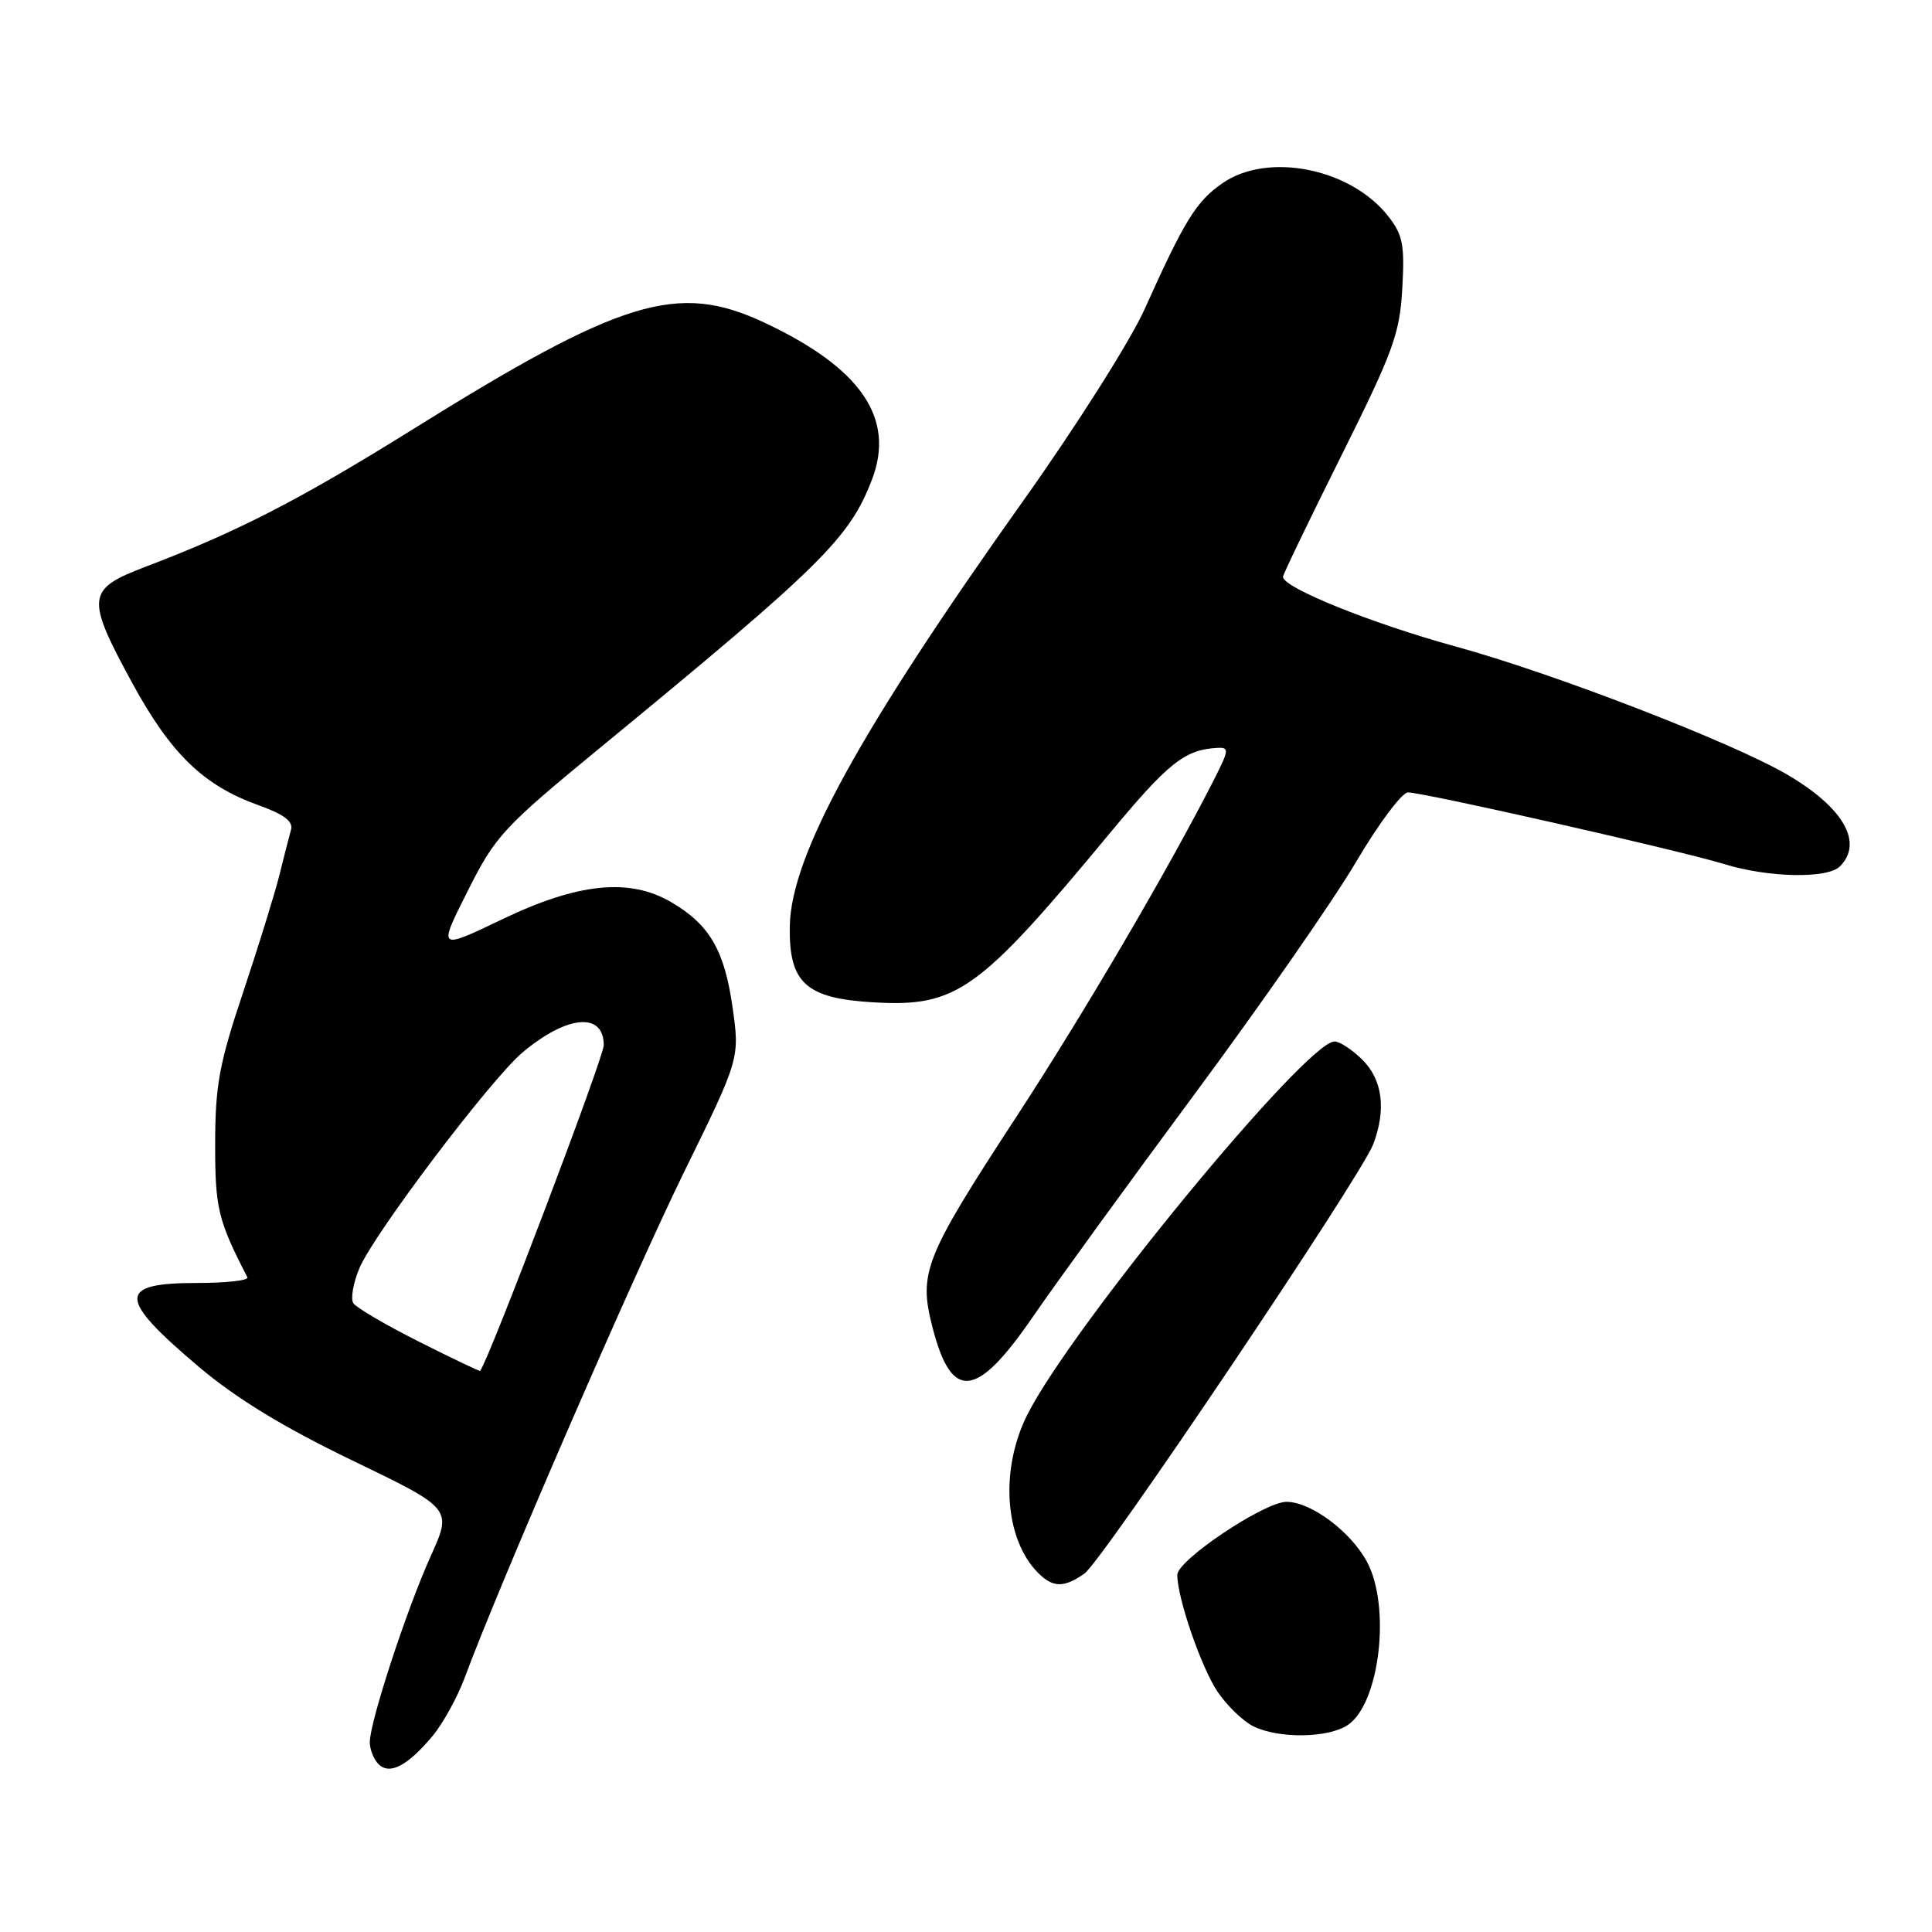 <?xml version="1.0" encoding="UTF-8" standalone="no"?>
<!DOCTYPE svg PUBLIC "-//W3C//DTD SVG 1.1//EN" "http://www.w3.org/Graphics/SVG/1.1/DTD/svg11.dtd" >
<svg xmlns="http://www.w3.org/2000/svg" xmlns:xlink="http://www.w3.org/1999/xlink" version="1.1" viewBox="0 0 256 256">
 <g >
 <path fill="currentColor"
d=" M 57.29 230.06 C 58.67 228.42 60.60 224.92 61.58 222.29 C 66.03 210.24 83.91 169.03 90.61 155.37 C 98.03 140.25 98.03 140.25 97.06 133.42 C 95.99 125.90 94.01 122.51 88.94 119.54 C 83.40 116.30 76.59 116.99 66.55 121.81 C 58.03 125.89 58.03 125.89 61.96 118.09 C 65.66 110.72 66.65 109.66 79.69 98.94 C 108.93 74.90 112.57 71.31 115.55 63.52 C 118.65 55.40 114.06 48.73 101.24 42.73 C 89.77 37.36 82.43 39.60 54.48 57.02 C 39.68 66.24 31.43 70.48 19.25 75.11 C 11.45 78.08 11.33 79.13 17.57 90.59 C 22.65 99.89 26.96 104.07 34.19 106.67 C 37.63 107.90 38.88 108.84 38.56 109.95 C 38.32 110.80 37.62 113.53 37.01 116.00 C 36.39 118.47 34.23 125.45 32.21 131.50 C 29.06 140.90 28.52 143.81 28.51 151.50 C 28.50 160.12 28.87 161.65 32.78 169.25 C 32.99 169.66 30.01 170.00 26.14 170.00 C 15.50 170.00 15.54 171.98 26.38 181.14 C 31.33 185.32 37.53 189.10 46.71 193.53 C 59.92 199.90 59.92 199.90 57.07 206.20 C 53.88 213.26 49.00 228.17 49.00 230.85 C 49.00 231.81 49.52 233.12 50.15 233.75 C 51.63 235.23 53.97 234.01 57.29 230.06 Z  M 178.65 228.53 C 182.83 225.61 184.30 212.92 181.15 206.98 C 179.01 202.96 173.71 199.00 170.47 199.00 C 167.54 199.00 156.00 206.72 156.00 208.68 C 156.00 211.75 159.17 220.95 161.33 224.16 C 162.56 225.98 164.67 228.03 166.03 228.72 C 169.39 230.42 176.10 230.32 178.65 228.53 Z  M 143.69 208.51 C 146.07 206.84 180.32 155.92 181.96 151.62 C 183.70 147.03 183.20 143.11 180.55 140.45 C 179.20 139.10 177.52 138.00 176.83 138.00 C 173.08 138.00 141.89 175.92 136.10 187.51 C 132.47 194.77 133.12 203.98 137.56 208.42 C 139.53 210.39 140.97 210.41 143.69 208.51 Z  M 136.85 174.50 C 139.87 170.10 149.52 156.82 158.27 145.00 C 167.03 133.18 176.66 119.34 179.66 114.25 C 182.66 109.16 185.77 105.00 186.56 105.00 C 188.67 105.00 222.62 112.70 228.41 114.48 C 234.29 116.30 242.14 116.46 243.80 114.80 C 246.95 111.65 244.26 106.98 236.75 102.60 C 229.42 98.33 205.76 89.19 192.83 85.65 C 181.73 82.60 170.00 77.87 170.00 76.43 C 170.00 76.13 173.47 68.93 177.72 60.41 C 184.62 46.57 185.48 44.22 185.81 38.22 C 186.14 32.41 185.88 31.11 183.92 28.62 C 178.94 22.30 168.03 20.12 162.02 24.25 C 158.53 26.65 156.99 29.12 151.65 41.00 C 149.80 45.12 142.61 56.48 135.68 66.22 C 113.82 96.96 104.80 113.39 104.65 122.75 C 104.53 130.27 106.79 132.31 115.83 132.82 C 126.79 133.44 129.69 131.35 146.98 110.50 C 154.78 101.09 156.97 99.34 161.27 99.10 C 162.90 99.01 162.87 99.34 160.89 103.25 C 154.91 115.02 143.73 134.11 134.72 147.91 C 122.44 166.72 121.68 168.63 123.58 175.95 C 126.11 185.72 129.38 185.36 136.85 174.50 Z  M 55.50 177.77 C 51.10 175.56 47.19 173.26 46.82 172.68 C 46.44 172.09 46.80 170.01 47.62 168.05 C 49.49 163.55 65.04 142.99 69.23 139.46 C 75.13 134.50 80.00 134.06 80.00 138.49 C 80.00 140.12 64.76 180.27 63.62 181.65 C 63.56 181.73 59.90 179.99 55.50 177.77 Z "/>
</g>
</svg>